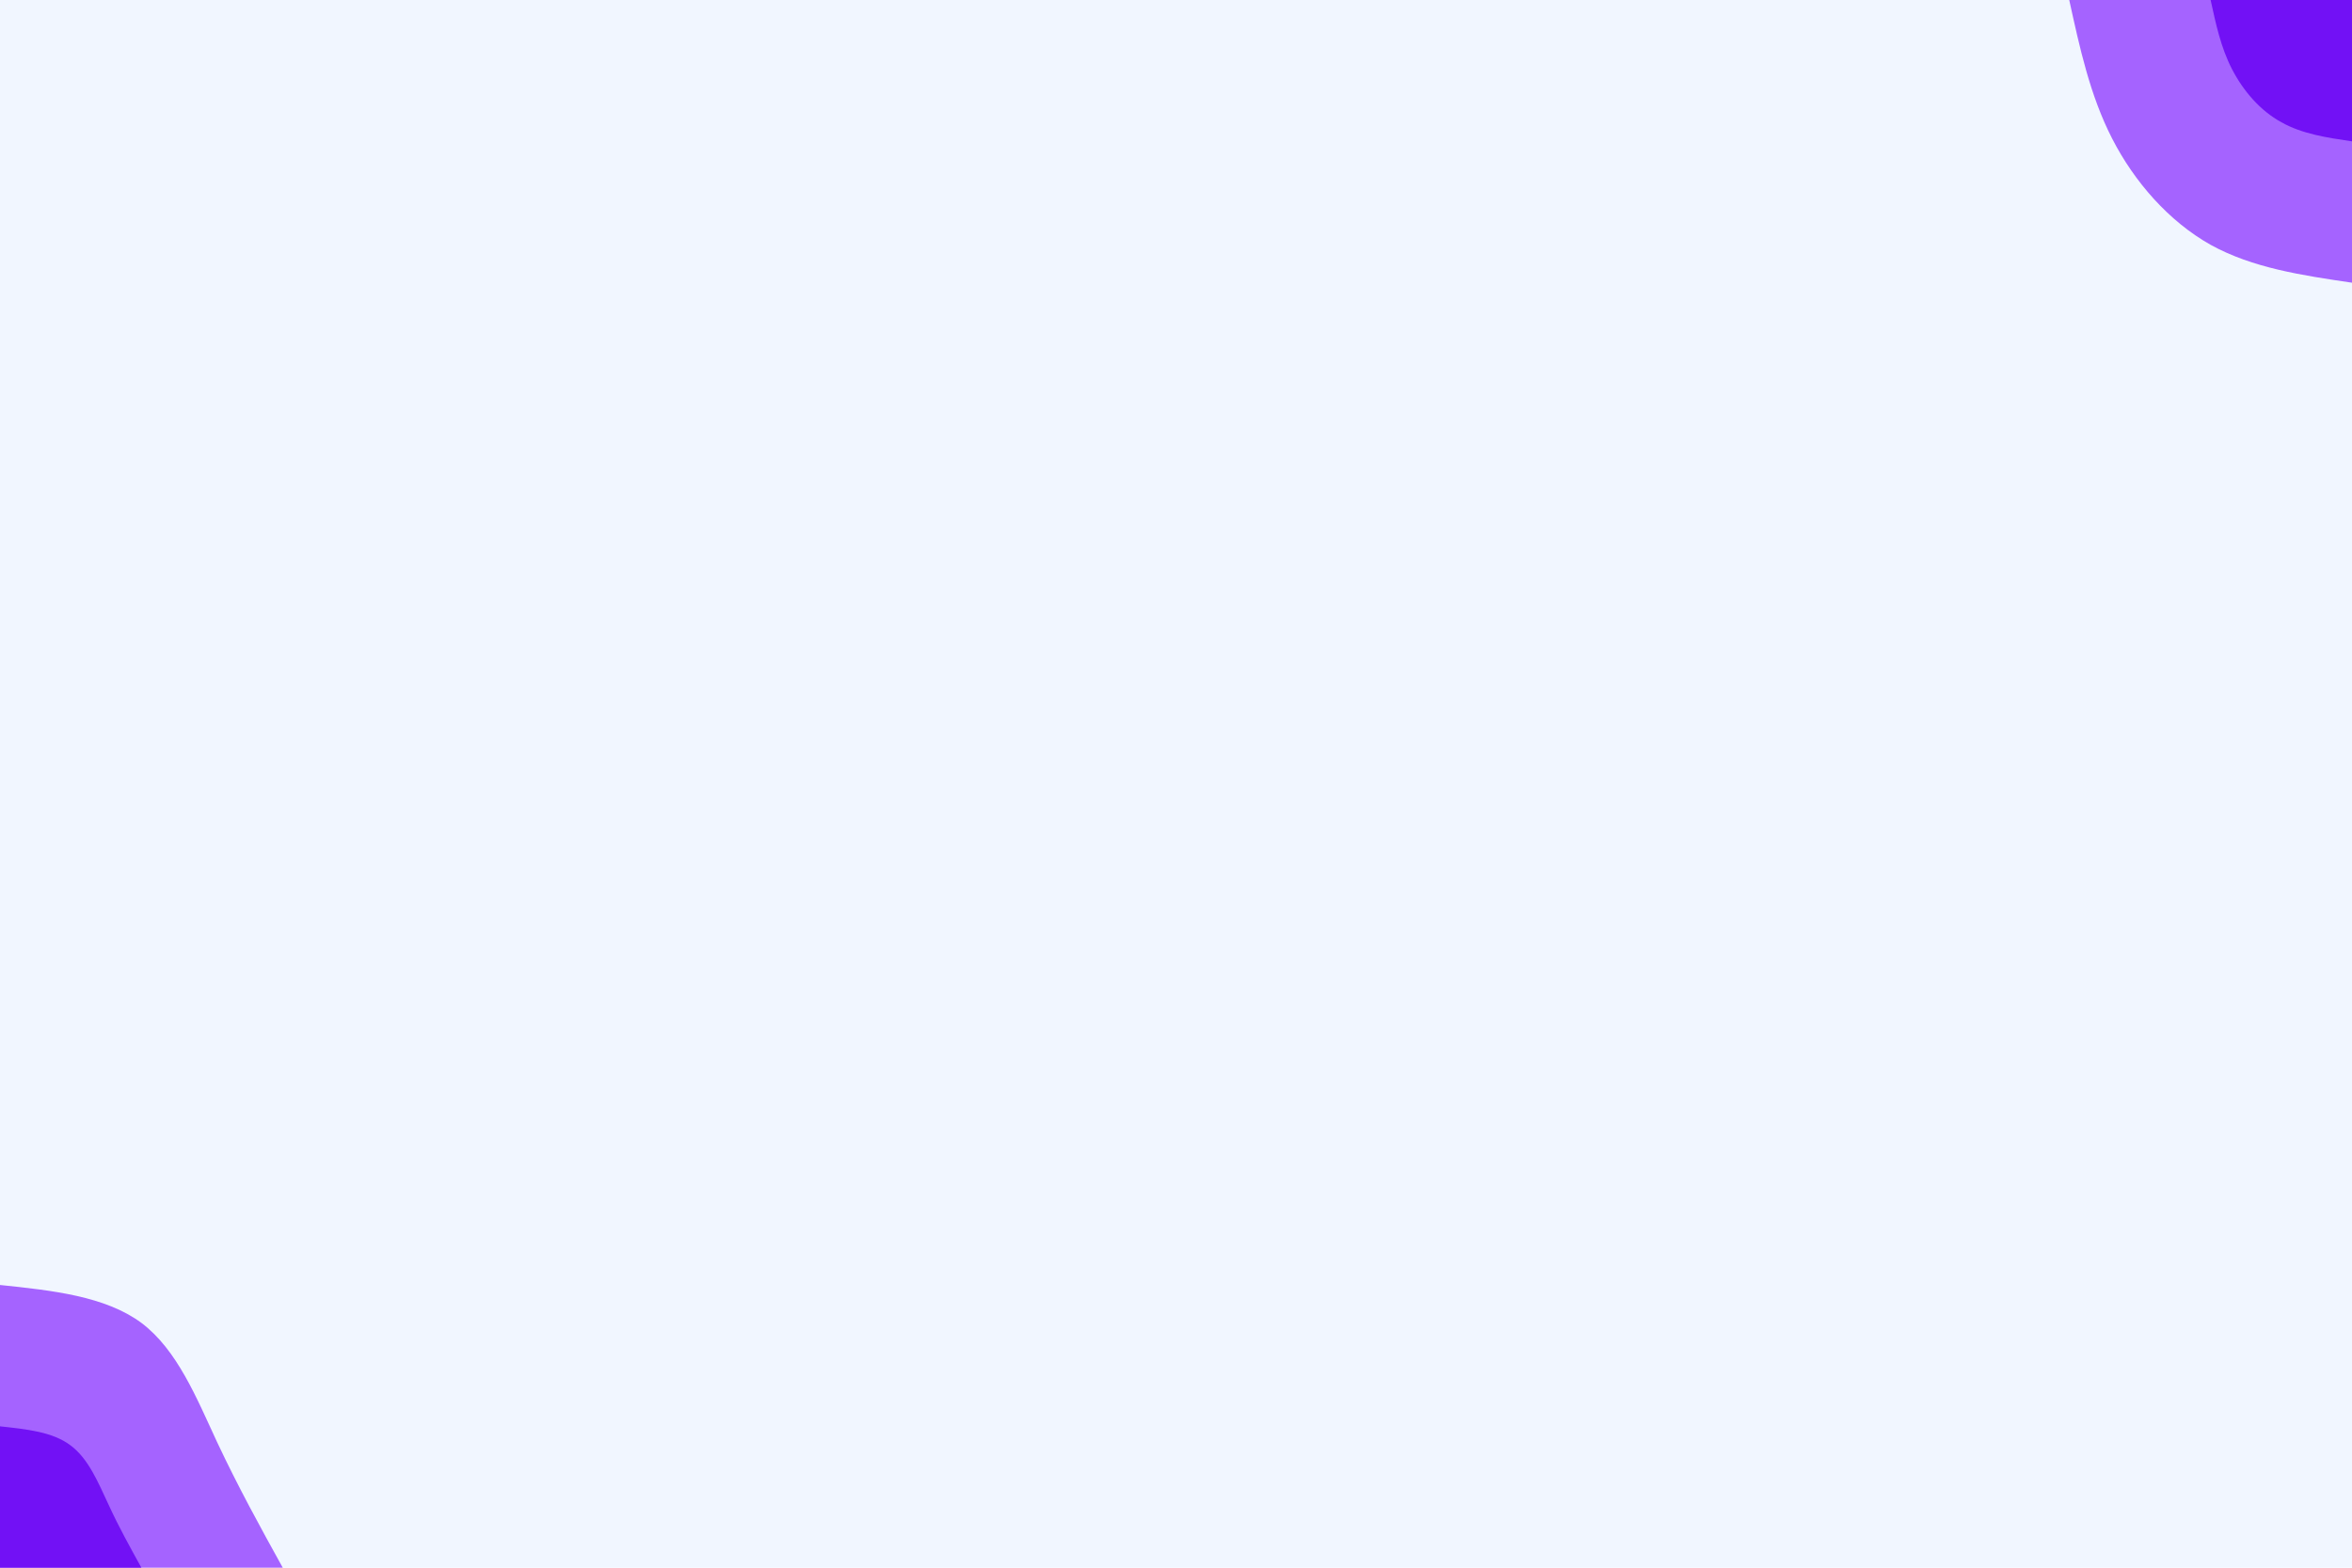 <svg xmlns="http://www.w3.org/2000/svg" width="900" height="600" viewBox="0 0 900 600">
  <g id="Group_1" data-name="Group 1" transform="translate(-510 -240)">
    <rect id="Rectangle_1" data-name="Rectangle 1" width="900" height="600" transform="translate(510 240)" fill="#f1f6ff"/>
    <path id="Path_1" data-name="Path 1" d="M0,108.2c-19-2.8-38-5.6-54.1-14.5-16-9-29.2-24.1-37.7-40.7s-12.4-34.8-16.4-53H0Z" transform="translate(1410 240)" fill="#a563ff"/>
    <path id="Path_2" data-name="Path 2" d="M0,54.1c-9.5-1.4-19-2.8-27-7.3-8.1-4.4-14.6-12-18.9-20.3S-52.1,9.1-54.1,0H0Z" transform="translate(1410 240)" fill="#7211f5"/>
    <path id="Path_3" data-name="Path 3" d="M0-108.2c20.2,2.1,40.3,4.3,54.1,14.5C67.8-83.4,75.2-65,83.1-48c8,17,16.5,32.5,25.1,48H0Z" transform="translate(510 840)" fill="#a563ff"/>
    <path id="Path_4" data-name="Path 4" d="M0-54.1C10.1-53,20.2-52,27-46.8,33.9-41.7,37.6-32.5,41.6-24c3.9,8.5,8.2,16.2,12.5,24H0Z" transform="translate(510 840)" fill="#7211f5"/>
  </g>
</svg>
